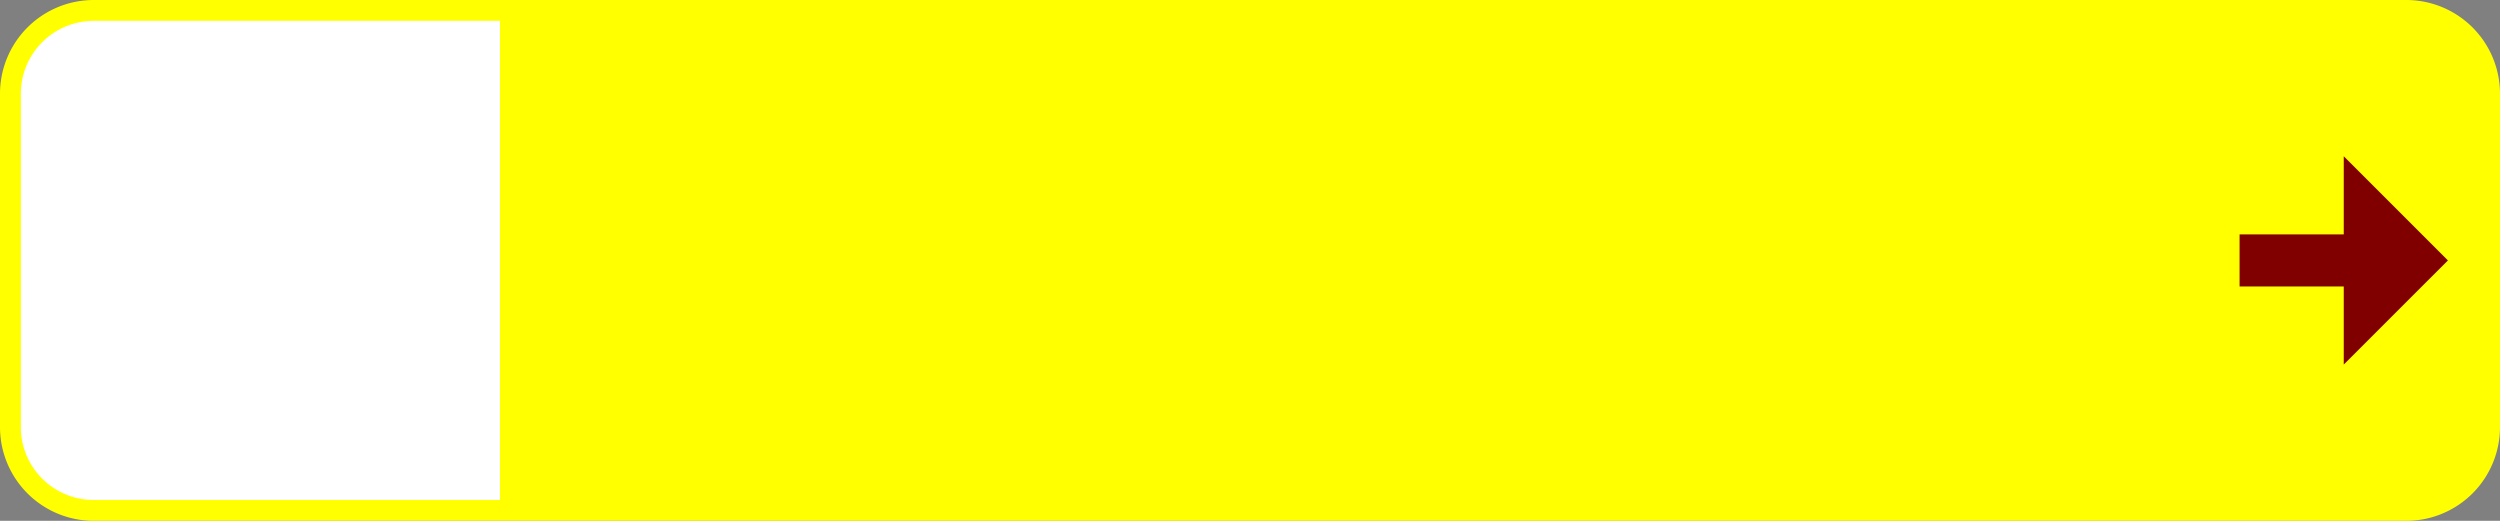 <?xml version="1.0" encoding="UTF-8"?>
<!DOCTYPE svg PUBLIC '-//W3C//DTD SVG 1.0//EN' 'http://www.w3.org/TR/2001/REC-SVG-20010904/DTD/svg10.dtd'>
<svg xmlns:xlink="http://www.w3.org/1999/xlink" xmlns="http://www.w3.org/2000/svg" width="1200" height="250">
<rect width="100%" height="100%" fill="#808080" stroke="none"/>
<!--Gegenereerd door de SIMaD-toepassing (http://www.dlw.be).-->
<g style="stroke:none;fill-rule:evenodd;" transform="matrix(1,0,0,-1,0,250)">
<path d=" M1200 125 L1200 205 A45 45 0 0 1 1155 250 L45 250 A45 45 0 0 1 0 205 L0 45 A45 45 0 0 1 45 0 L1155 0 A45 45 0 0 1 1200 45 Z" style="fill:rgb(255,255,0);" />
<path d=" M240 125 L240 240 L45 240 A35 35 0 0 1 10 205 L10 45 A35 35 0 0 1 45 10 L240 10 Z" style="fill:rgb(255,255,255);" />
<path d=" M1075 137.5 L1075 112.5 L1125 112.5 L1125 75 L1175 125 L1125 175 L1125 137.5 Z" style="fill:rgb(128,0,0);" />
</g>
</svg>

